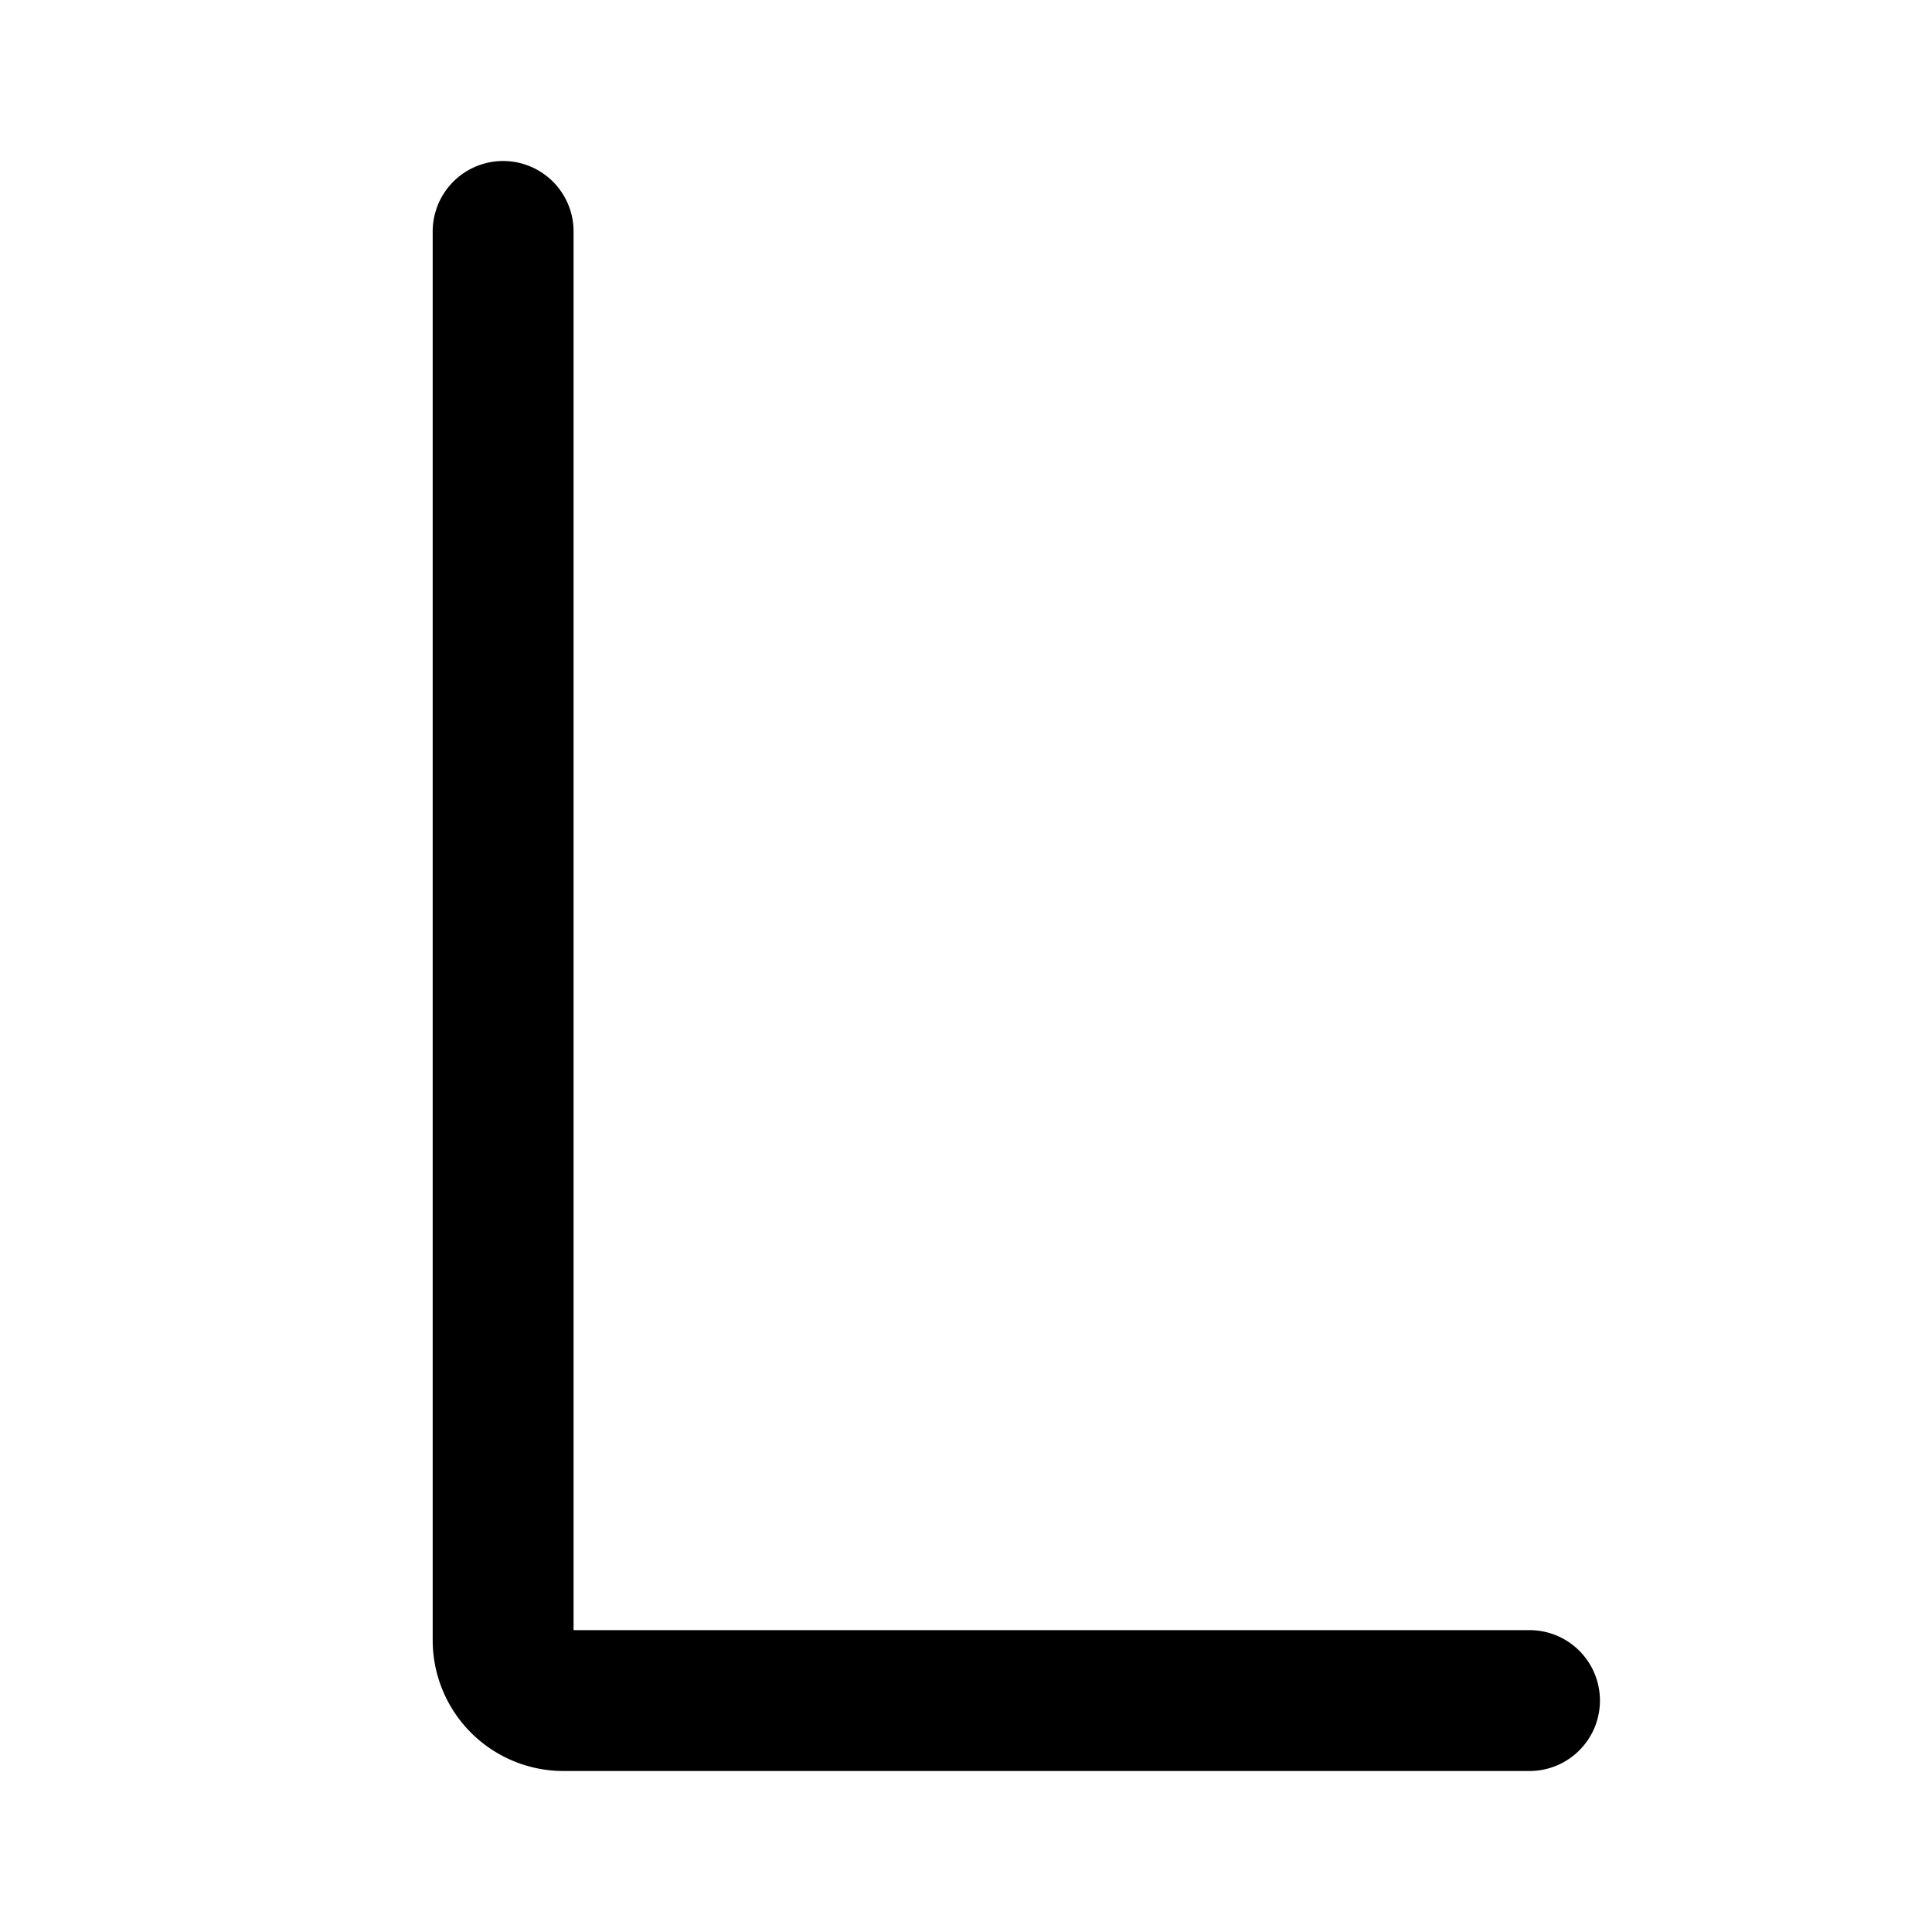 <svg width="192" height="192" viewBox="0 0 192 192" fill="none" xmlns="http://www.w3.org/2000/svg"><path d="M50 23v140a6 6 0 0 0 6 6h96" stroke="#000" stroke-width="14" stroke-linecap="round" stroke-linejoin="round"/></svg>